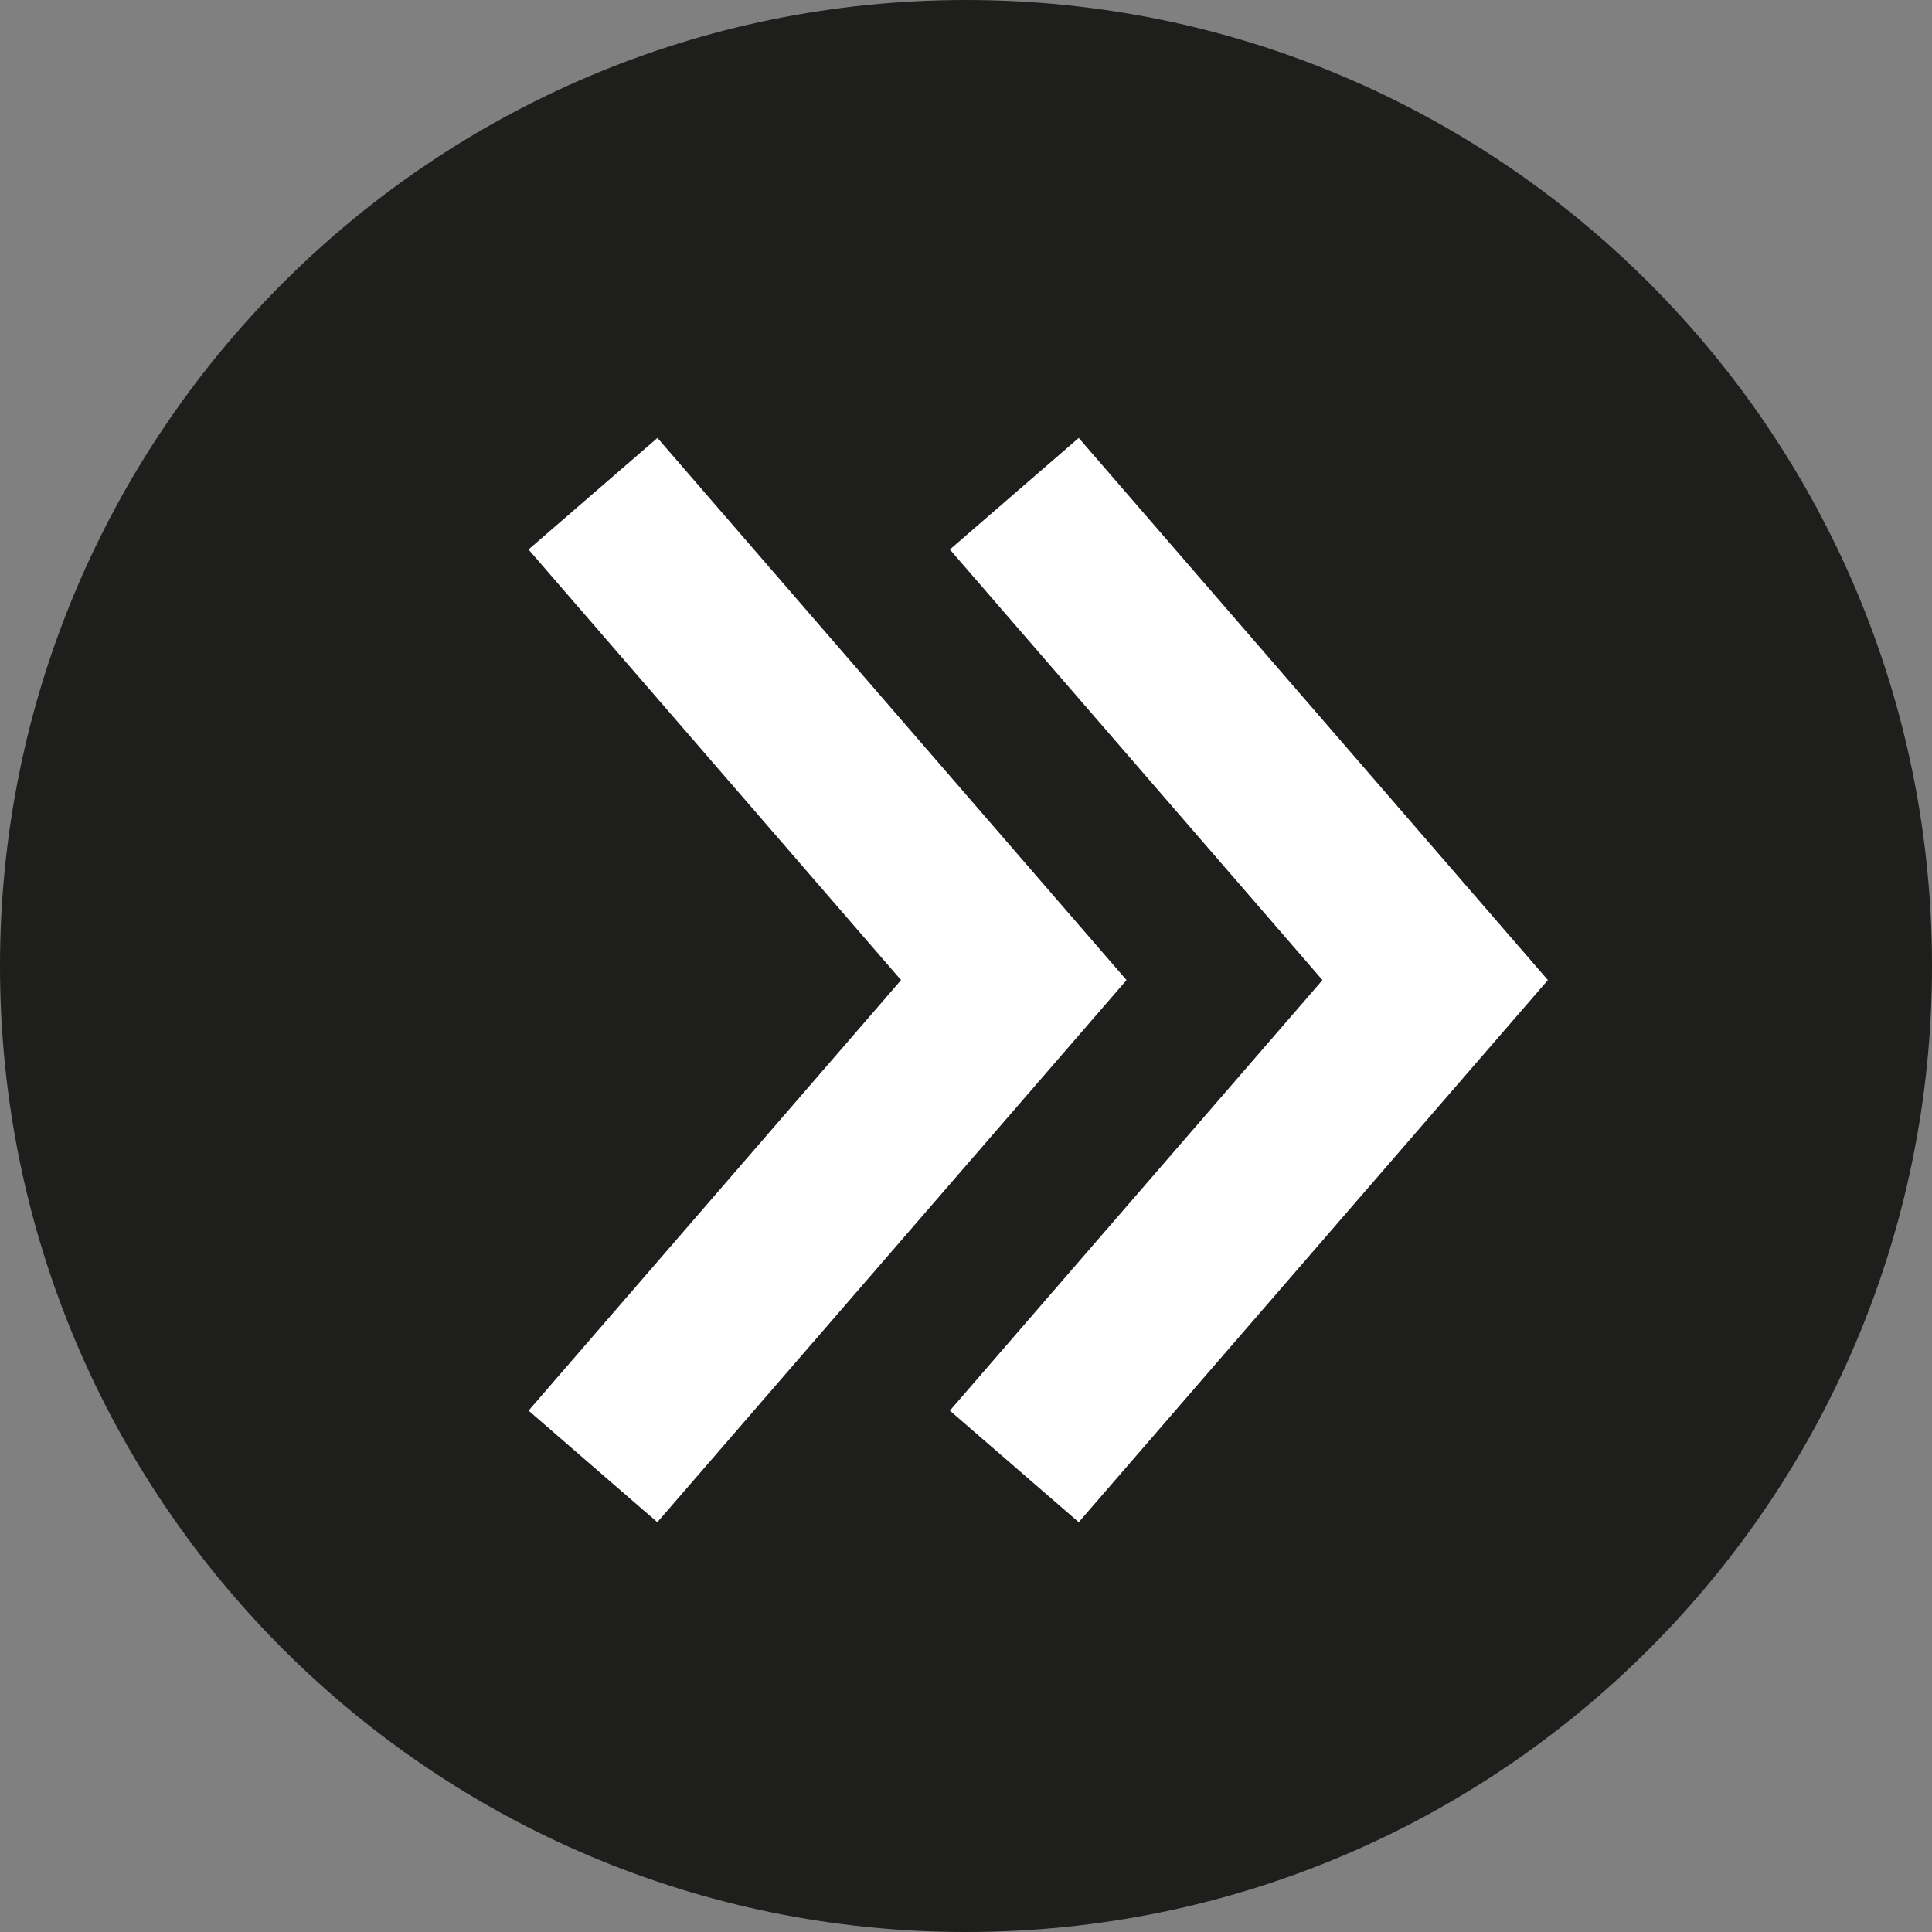 <?xml version="1.0" encoding="utf-8"?>
<!-- Generator: Adobe Illustrator 15.0.0, SVG Export Plug-In . SVG Version: 6.00 Build 0)  -->
<!DOCTYPE svg PUBLIC "-//W3C//DTD SVG 1.0//EN" "http://www.w3.org/TR/2001/REC-SVG-20010904/DTD/svg10.dtd">
<svg version="1.0" id="Ebene_1" xmlns="http://www.w3.org/2000/svg" xmlns:xlink="http://www.w3.org/1999/xlink" x="0px" y="0px"
	 width="34px" height="34px" viewBox="0 0 34 34" enable-background="new 0 0 34 34" xml:space="preserve">
<rect x="0" y="0" width="34" height="34" fill="#808080" stroke="none"/>
<g>
	<g>
		<path fill="#1E1E1C" d="M17,34c9.389,0,17-7.611,17-17c0-9.389-7.611-17-17-17S0,7.611,0,17C0,26.389,7.611,34,17,34"/>
	</g>
	<polygon fill="#FFFFFF" points="9.302,24.825 15.857,17.248 9.301,9.67 11.57,7.707 19.825,17.248 11.568,26.788 	"/>
	<polygon fill="#FFFFFF" points="16.716,24.825 23.273,17.248 16.716,9.67 18.984,7.707 27.24,17.248 18.984,26.788 	"/>
</g>
</svg>
